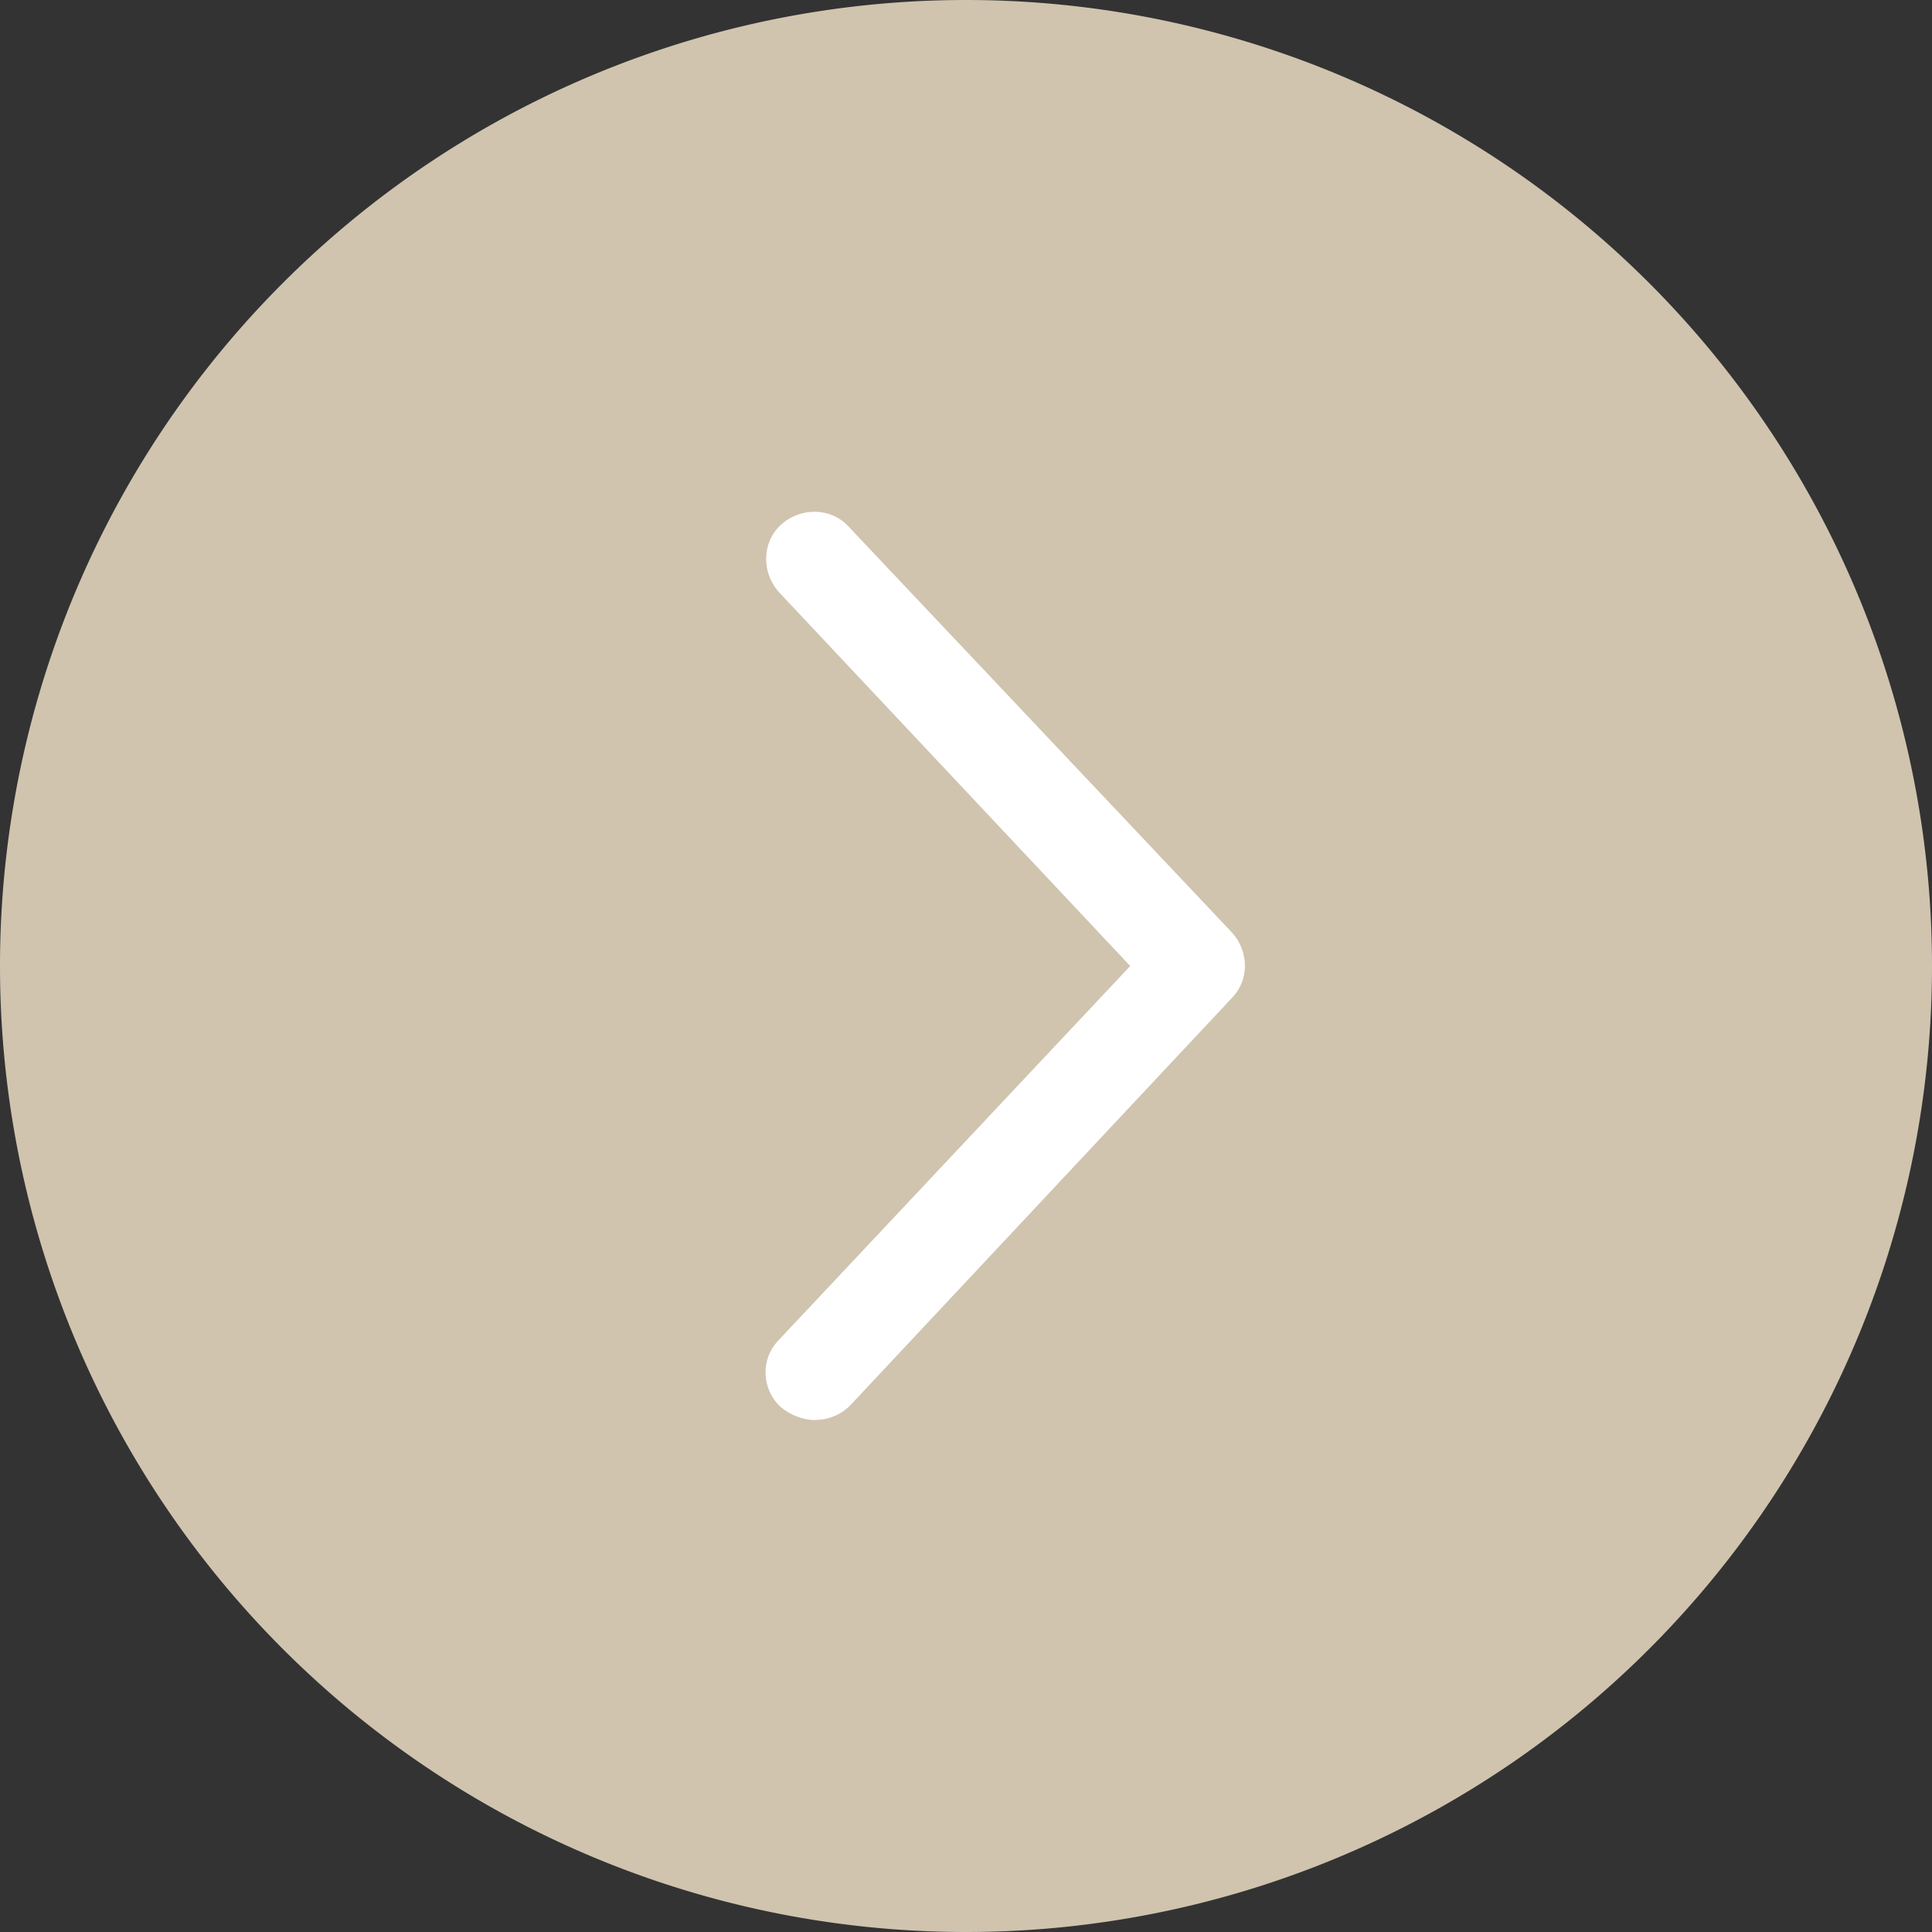 <?xml version="1.0" standalone="no"?><!DOCTYPE svg PUBLIC "-//W3C//DTD SVG 1.1//EN" "http://www.w3.org/Graphics/SVG/1.1/DTD/svg11.dtd"><svg class="icon" width="128px" height="128.00px" viewBox="0 0 1024 1024" version="1.1" xmlns="http://www.w3.org/2000/svg"><rect x="0" y="0" width="1024" height="1024" fill="#333333" stroke="none"/><path d="M512 512m-512 0a512 512 0 1 0 1024 0 512 512 0 1 0-1024 0Z" fill="#D0C4AF" /><path d="M431.787 752.64c-5.973 0-12.8-2.56-17.92-6.827-10.24-9.387-11.093-25.6-0.853-35.84L599.04 512 413.013 314.027c-9.387-10.24-9.387-26.453 0.853-35.84 10.24-9.387 26.453-9.387 35.84 0.853l203.093 215.04c9.387 10.24 9.387 25.6 0 34.987L450.56 744.96c-5.12 5.12-11.947 7.68-18.773 7.68z" fill="#FFFFFF" /></svg>